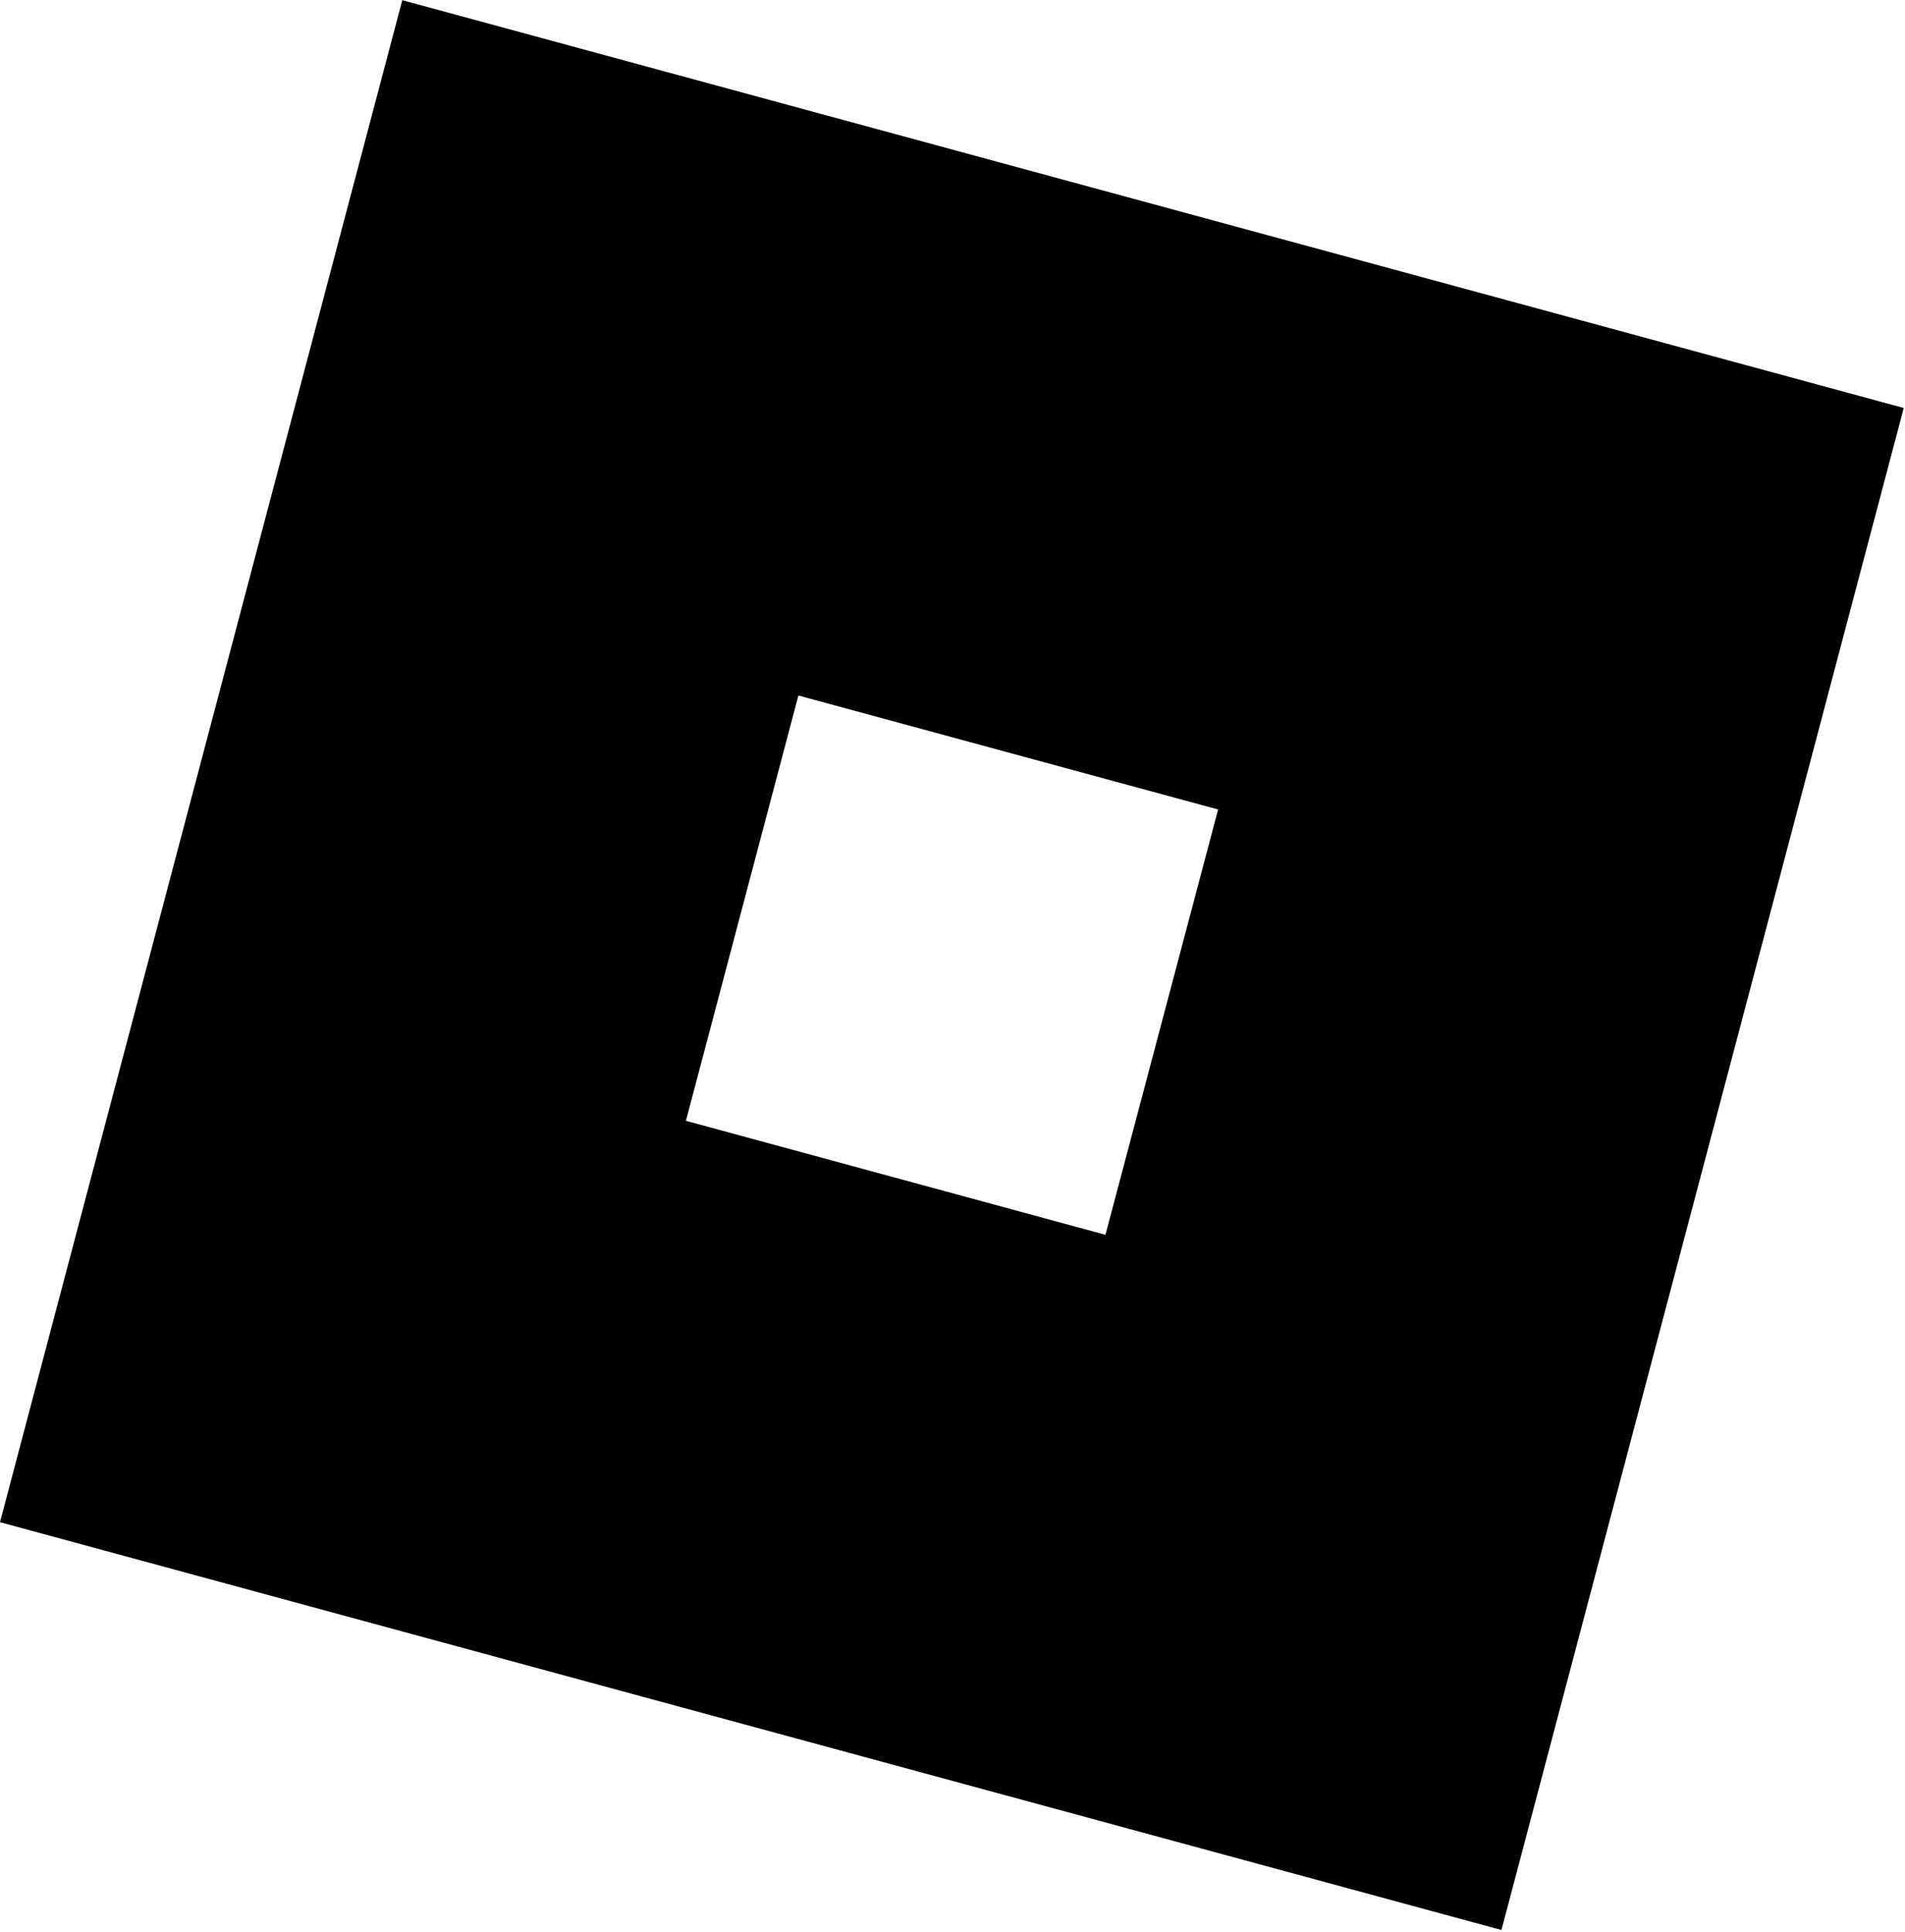 <?xml version="1.0" encoding="UTF-8"?>
<svg width="1011px" height="1025px" viewBox="0 0 1011 1025" version="1.1" xmlns="http://www.w3.org/2000/svg" xmlns:xlink="http://www.w3.org/1999/xlink">
  <g id="Roblox" transform="translate(-0.007, 0.093)" fill="currentColor" fill-rule="nonzero">
    <path d="M213.504,0 L0,807.607 L796.837,1024 L1010.341,216.393 L213.504,0 Z M586.697,655.122 L364.032,594.633 L423.717,368.951 L646.474,429.44 L586.68,655.122 L586.697,655.122 L586.697,655.122 Z"></path>
  </g>
</svg>